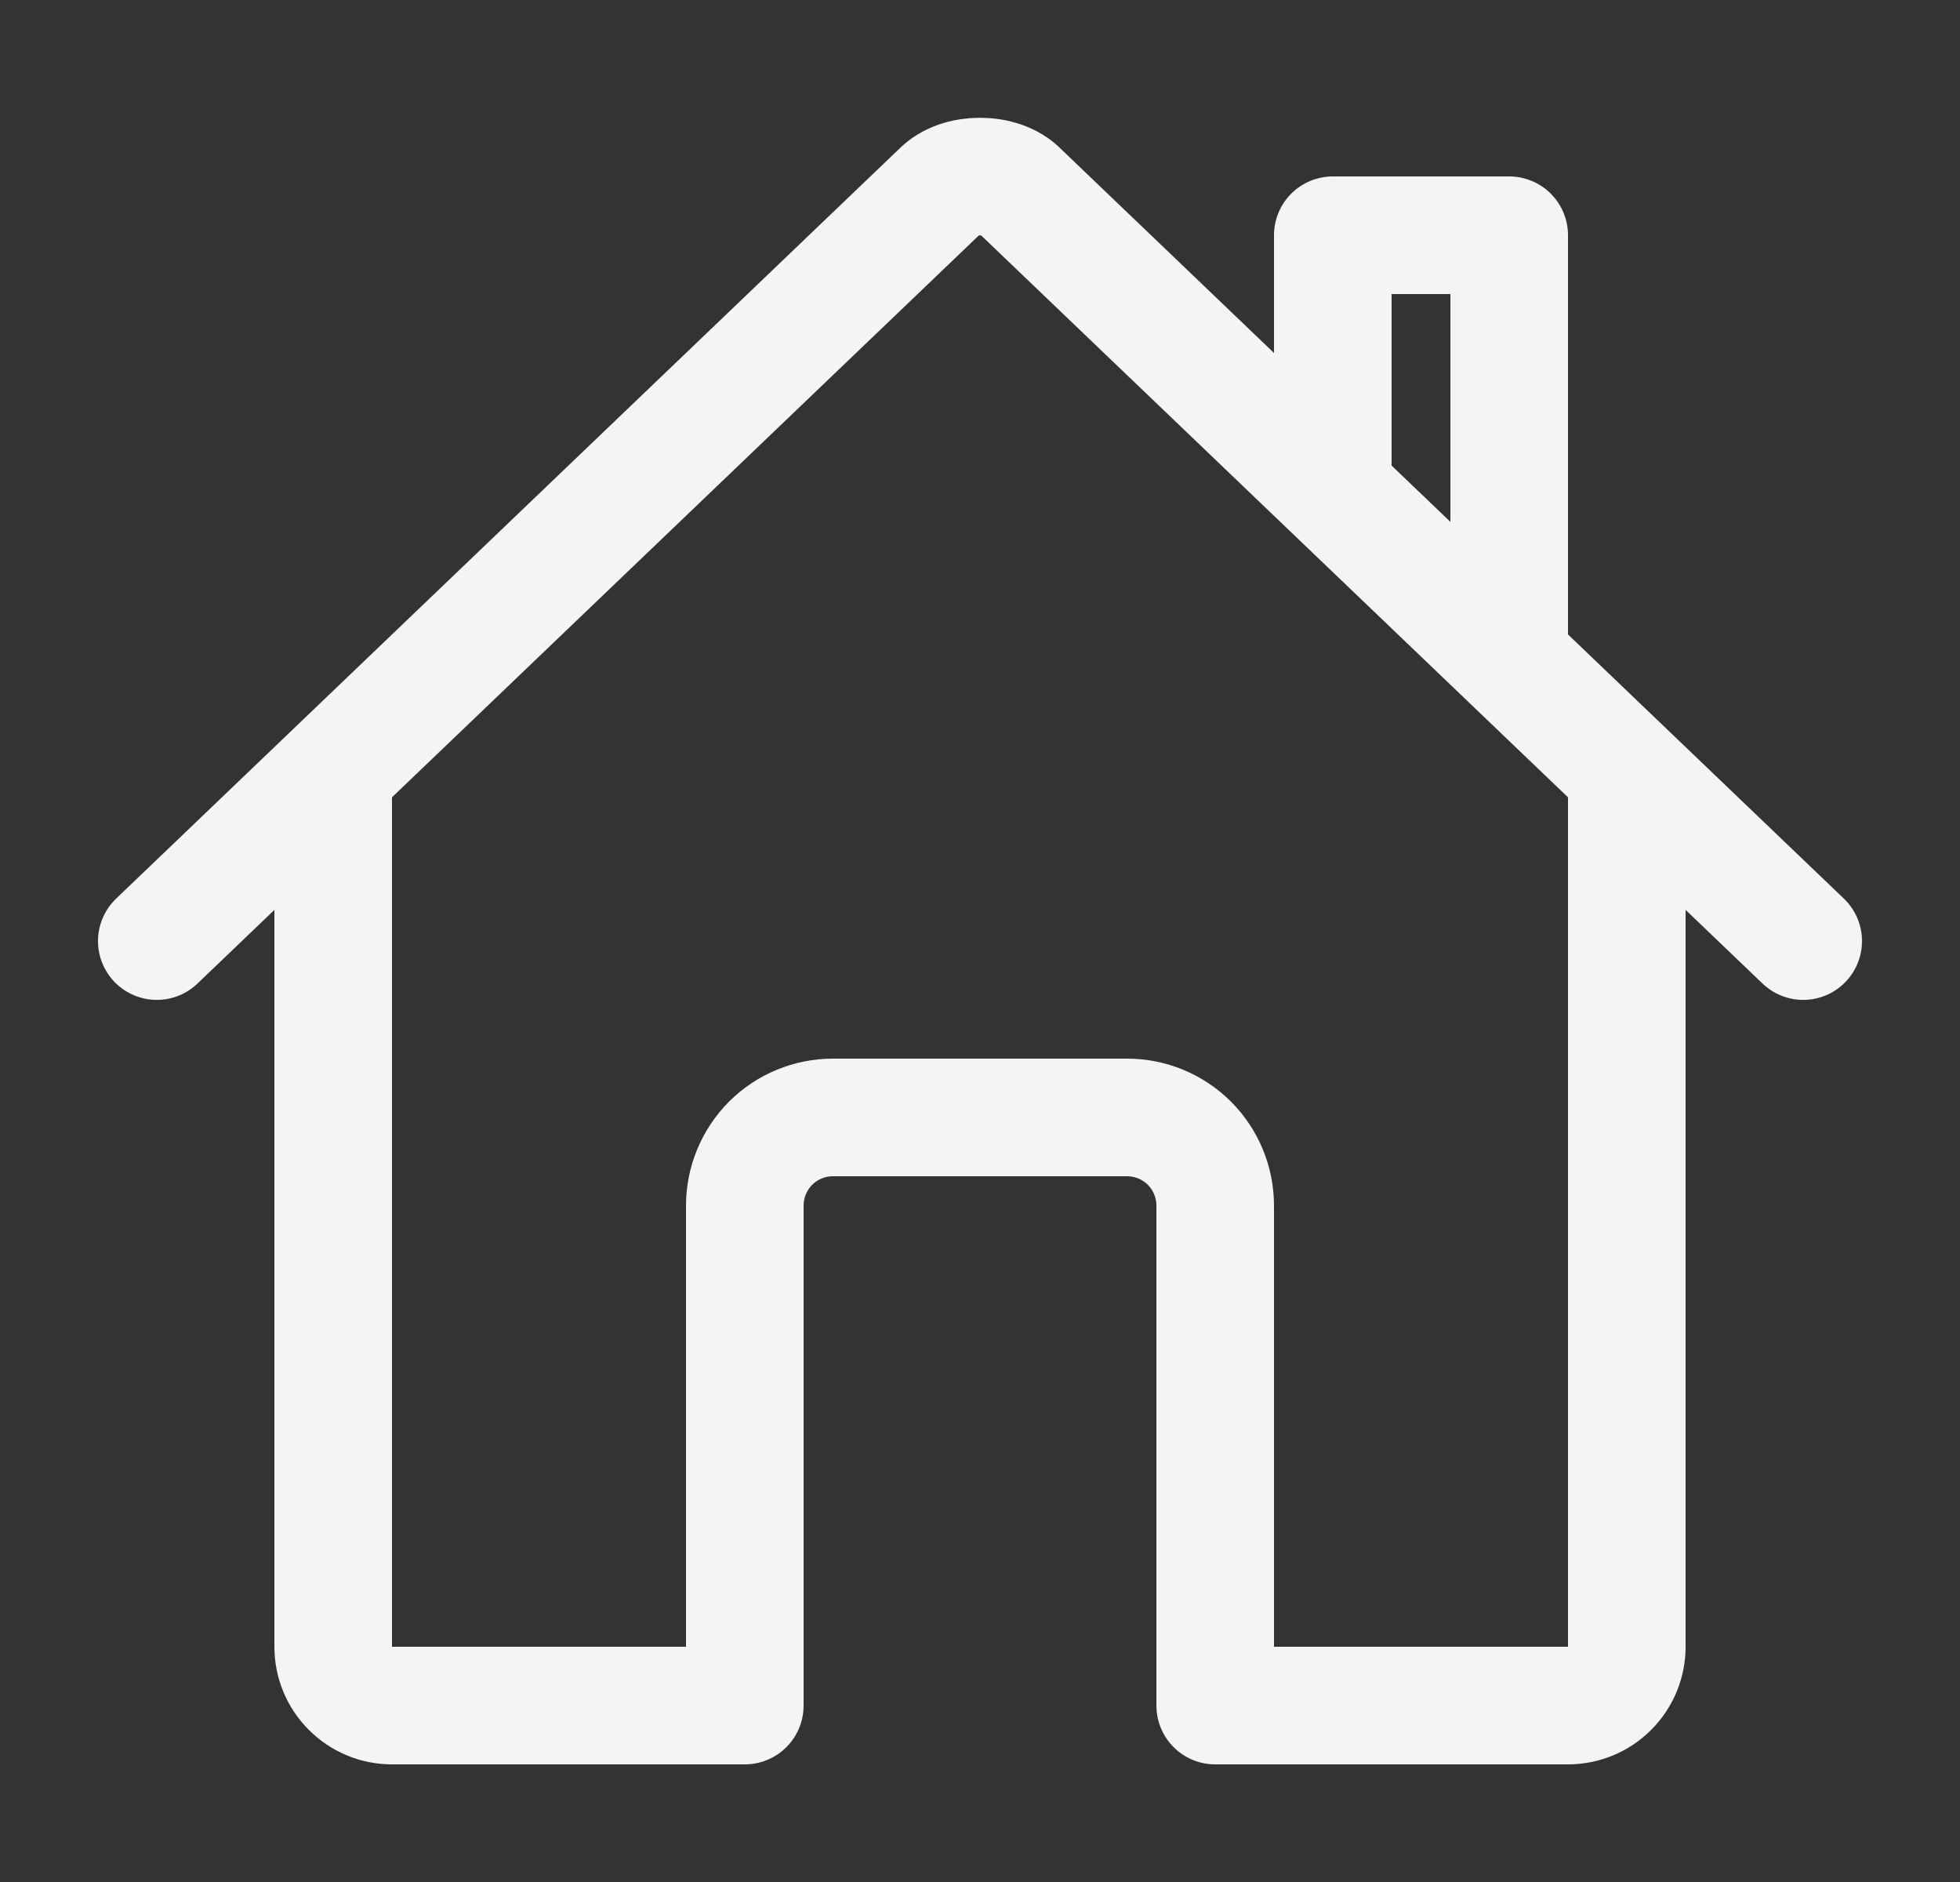 <svg width="25" height="24" viewBox="0 0 25 24" fill="none" xmlns="http://www.w3.org/2000/svg">
<rect x="0" y="0" width="25" height="24" fill="#333333" stroke="none"/>
<path d="M4.25 9.938V21C4.25 21.199 4.329 21.39 4.47 21.53C4.61 21.671 4.801 21.75 5 21.75H9.5V15.375C9.5 15.077 9.619 14.79 9.829 14.579C10.04 14.368 10.327 14.25 10.625 14.25H14.375C14.673 14.25 14.96 14.368 15.171 14.579C15.382 14.79 15.5 15.077 15.5 15.375V21.75H20C20.199 21.75 20.39 21.671 20.53 21.53C20.671 21.39 20.75 21.199 20.75 21V9.938" stroke="#F3F4F6" stroke-width="1.5" stroke-linecap="round" stroke-linejoin="round"/>
<path d="M23 12.001L13.011 2.439C12.776 2.191 12.228 2.188 11.989 2.439L2 12.001" stroke="#F3F4F6" stroke-width="1.5" stroke-linecap="round" stroke-linejoin="round"/>
<path d="M19.25 8.391V3H17V6.234" stroke="#F3F4F6" stroke-width="1.5" stroke-linecap="round" stroke-linejoin="round"/>
</svg>
